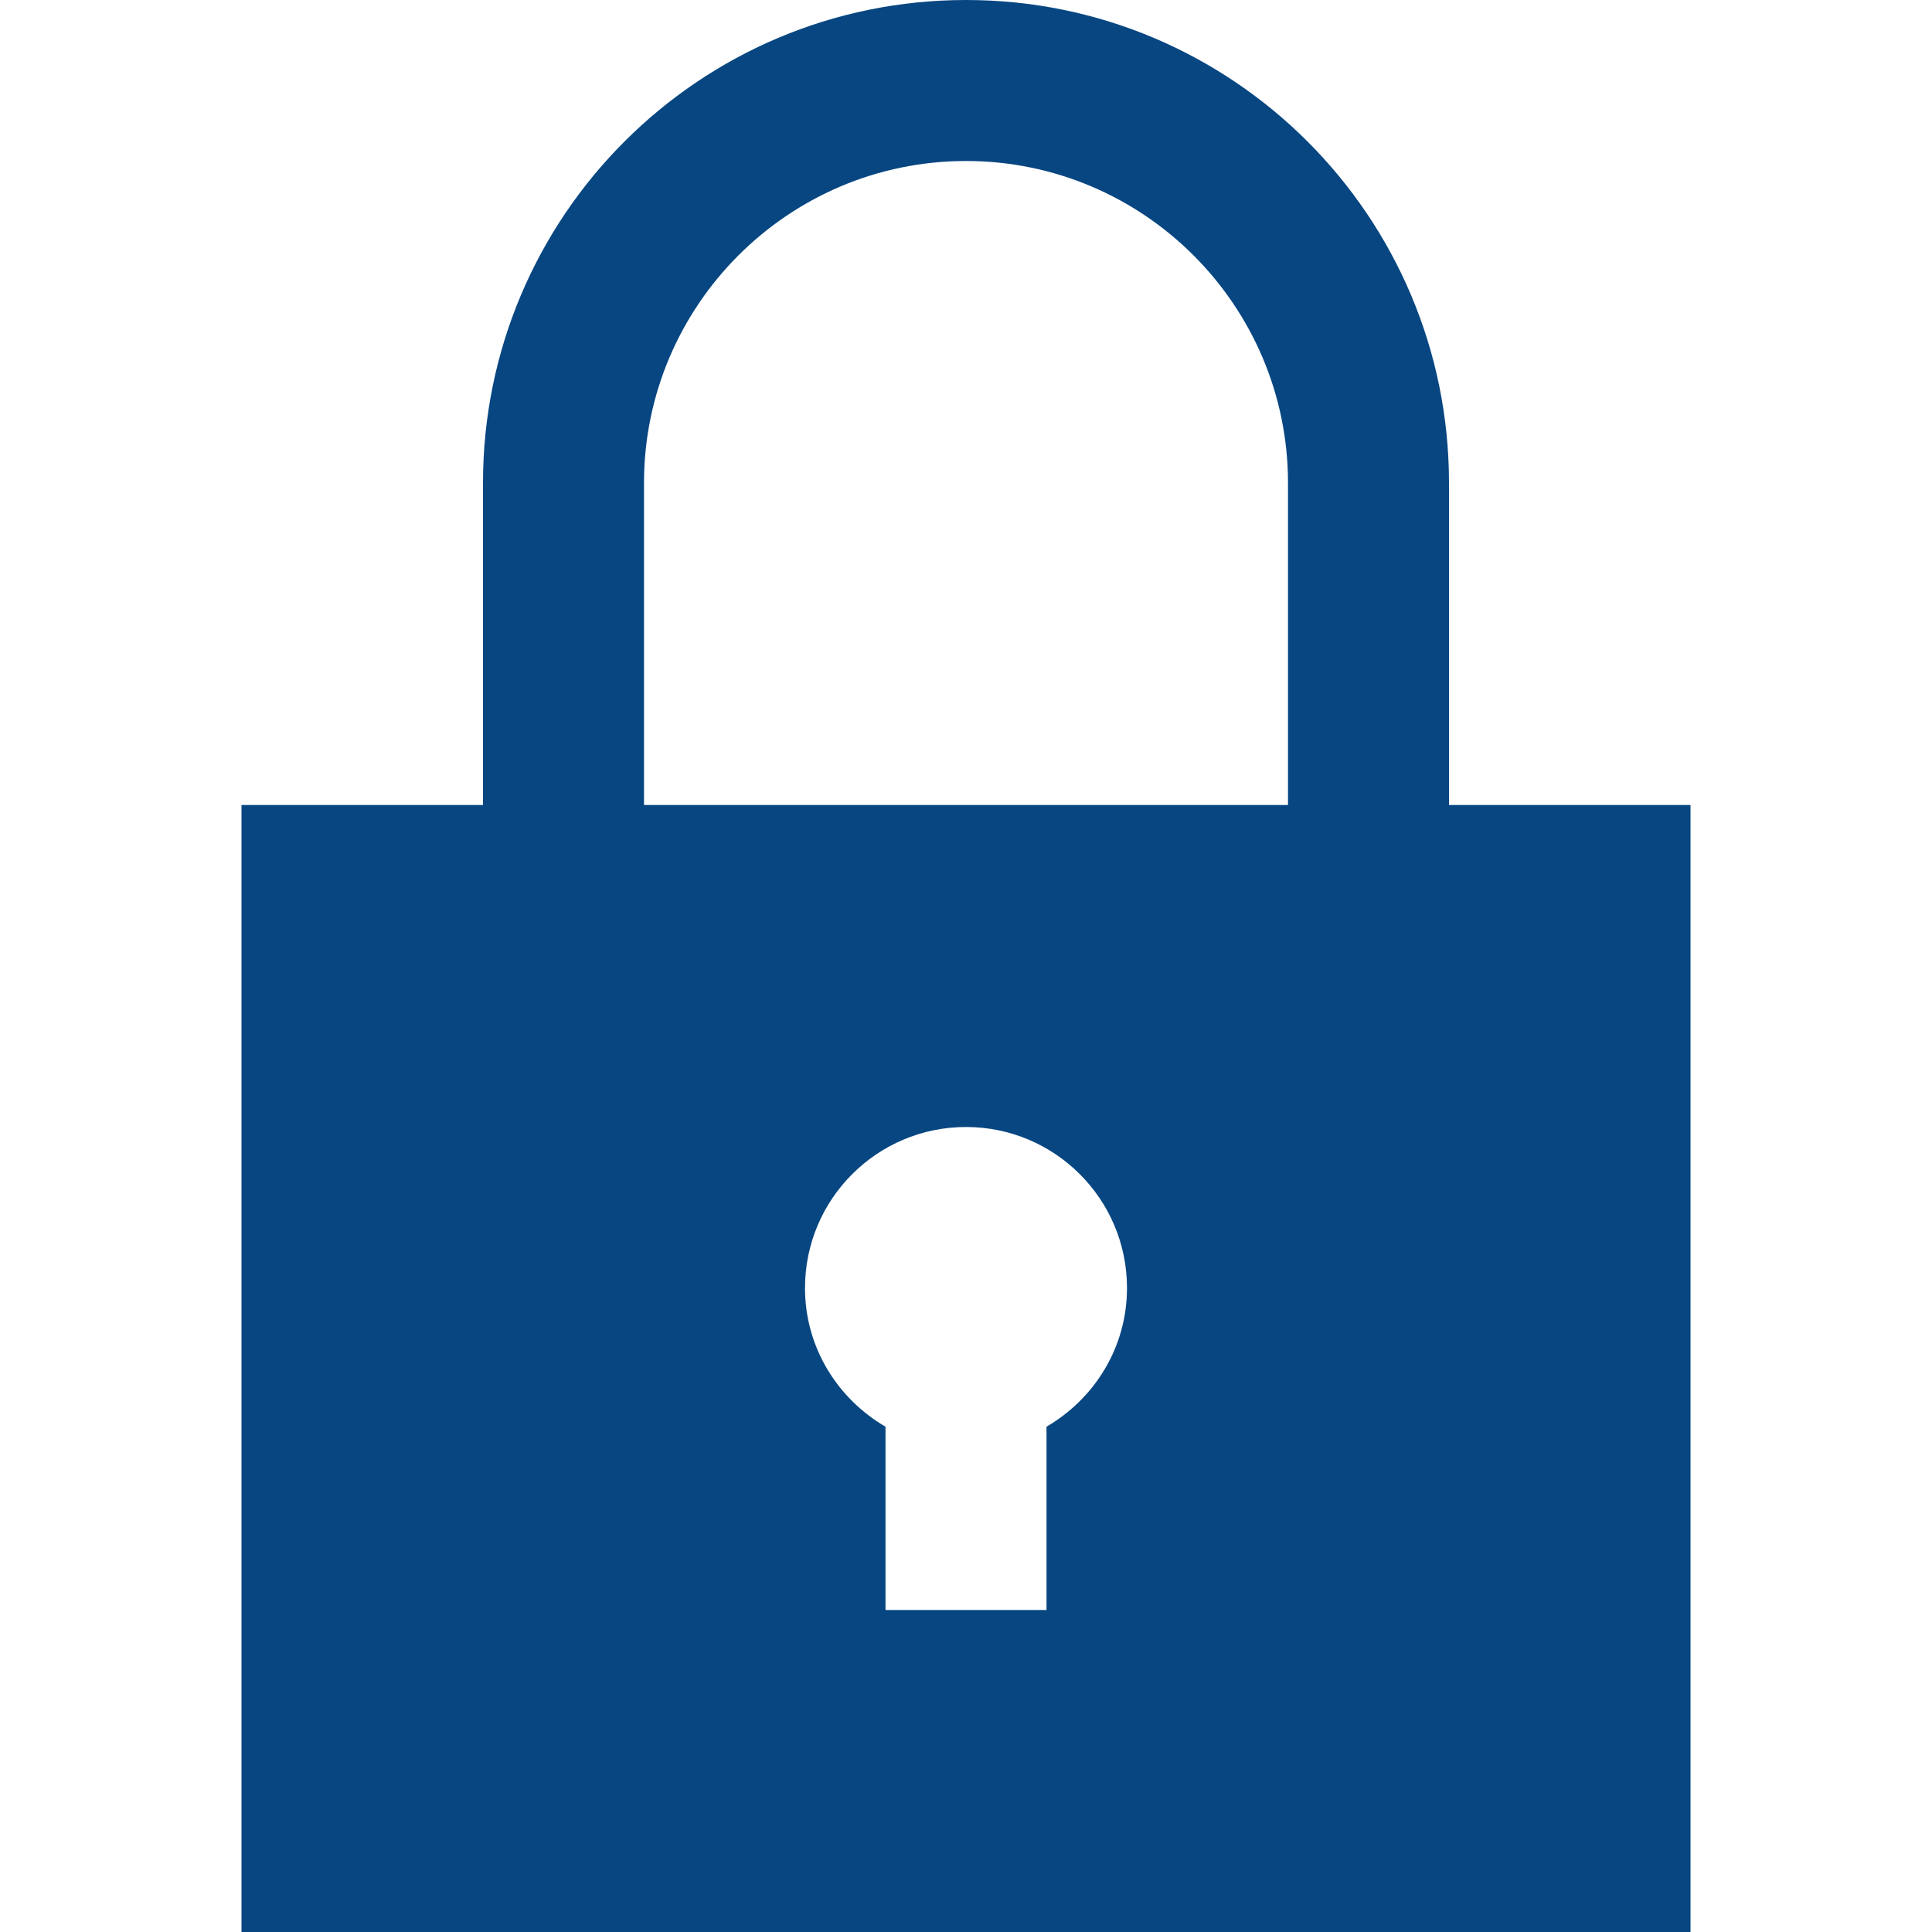 <svg width="24" height="24" viewBox="0 0 24 24" fill="none" xmlns="http://www.w3.org/2000/svg">
<path d="M18 10V6C18 2.687 15.313 0 12 0C8.687 0 6 2.687 6 6V10H3V24H21V10H18ZM13 17.723V20H11V17.723C10.405 17.376 10 16.739 10 16C10 14.896 10.896 14 12 14C13.104 14 14 14.896 14 16C14 16.738 13.596 17.376 13 17.723ZM8 10V6C8 3.794 9.794 2 12 2C14.205 2 16 3.794 16 6V10H8Z" fill="#074681"/>
</svg>
